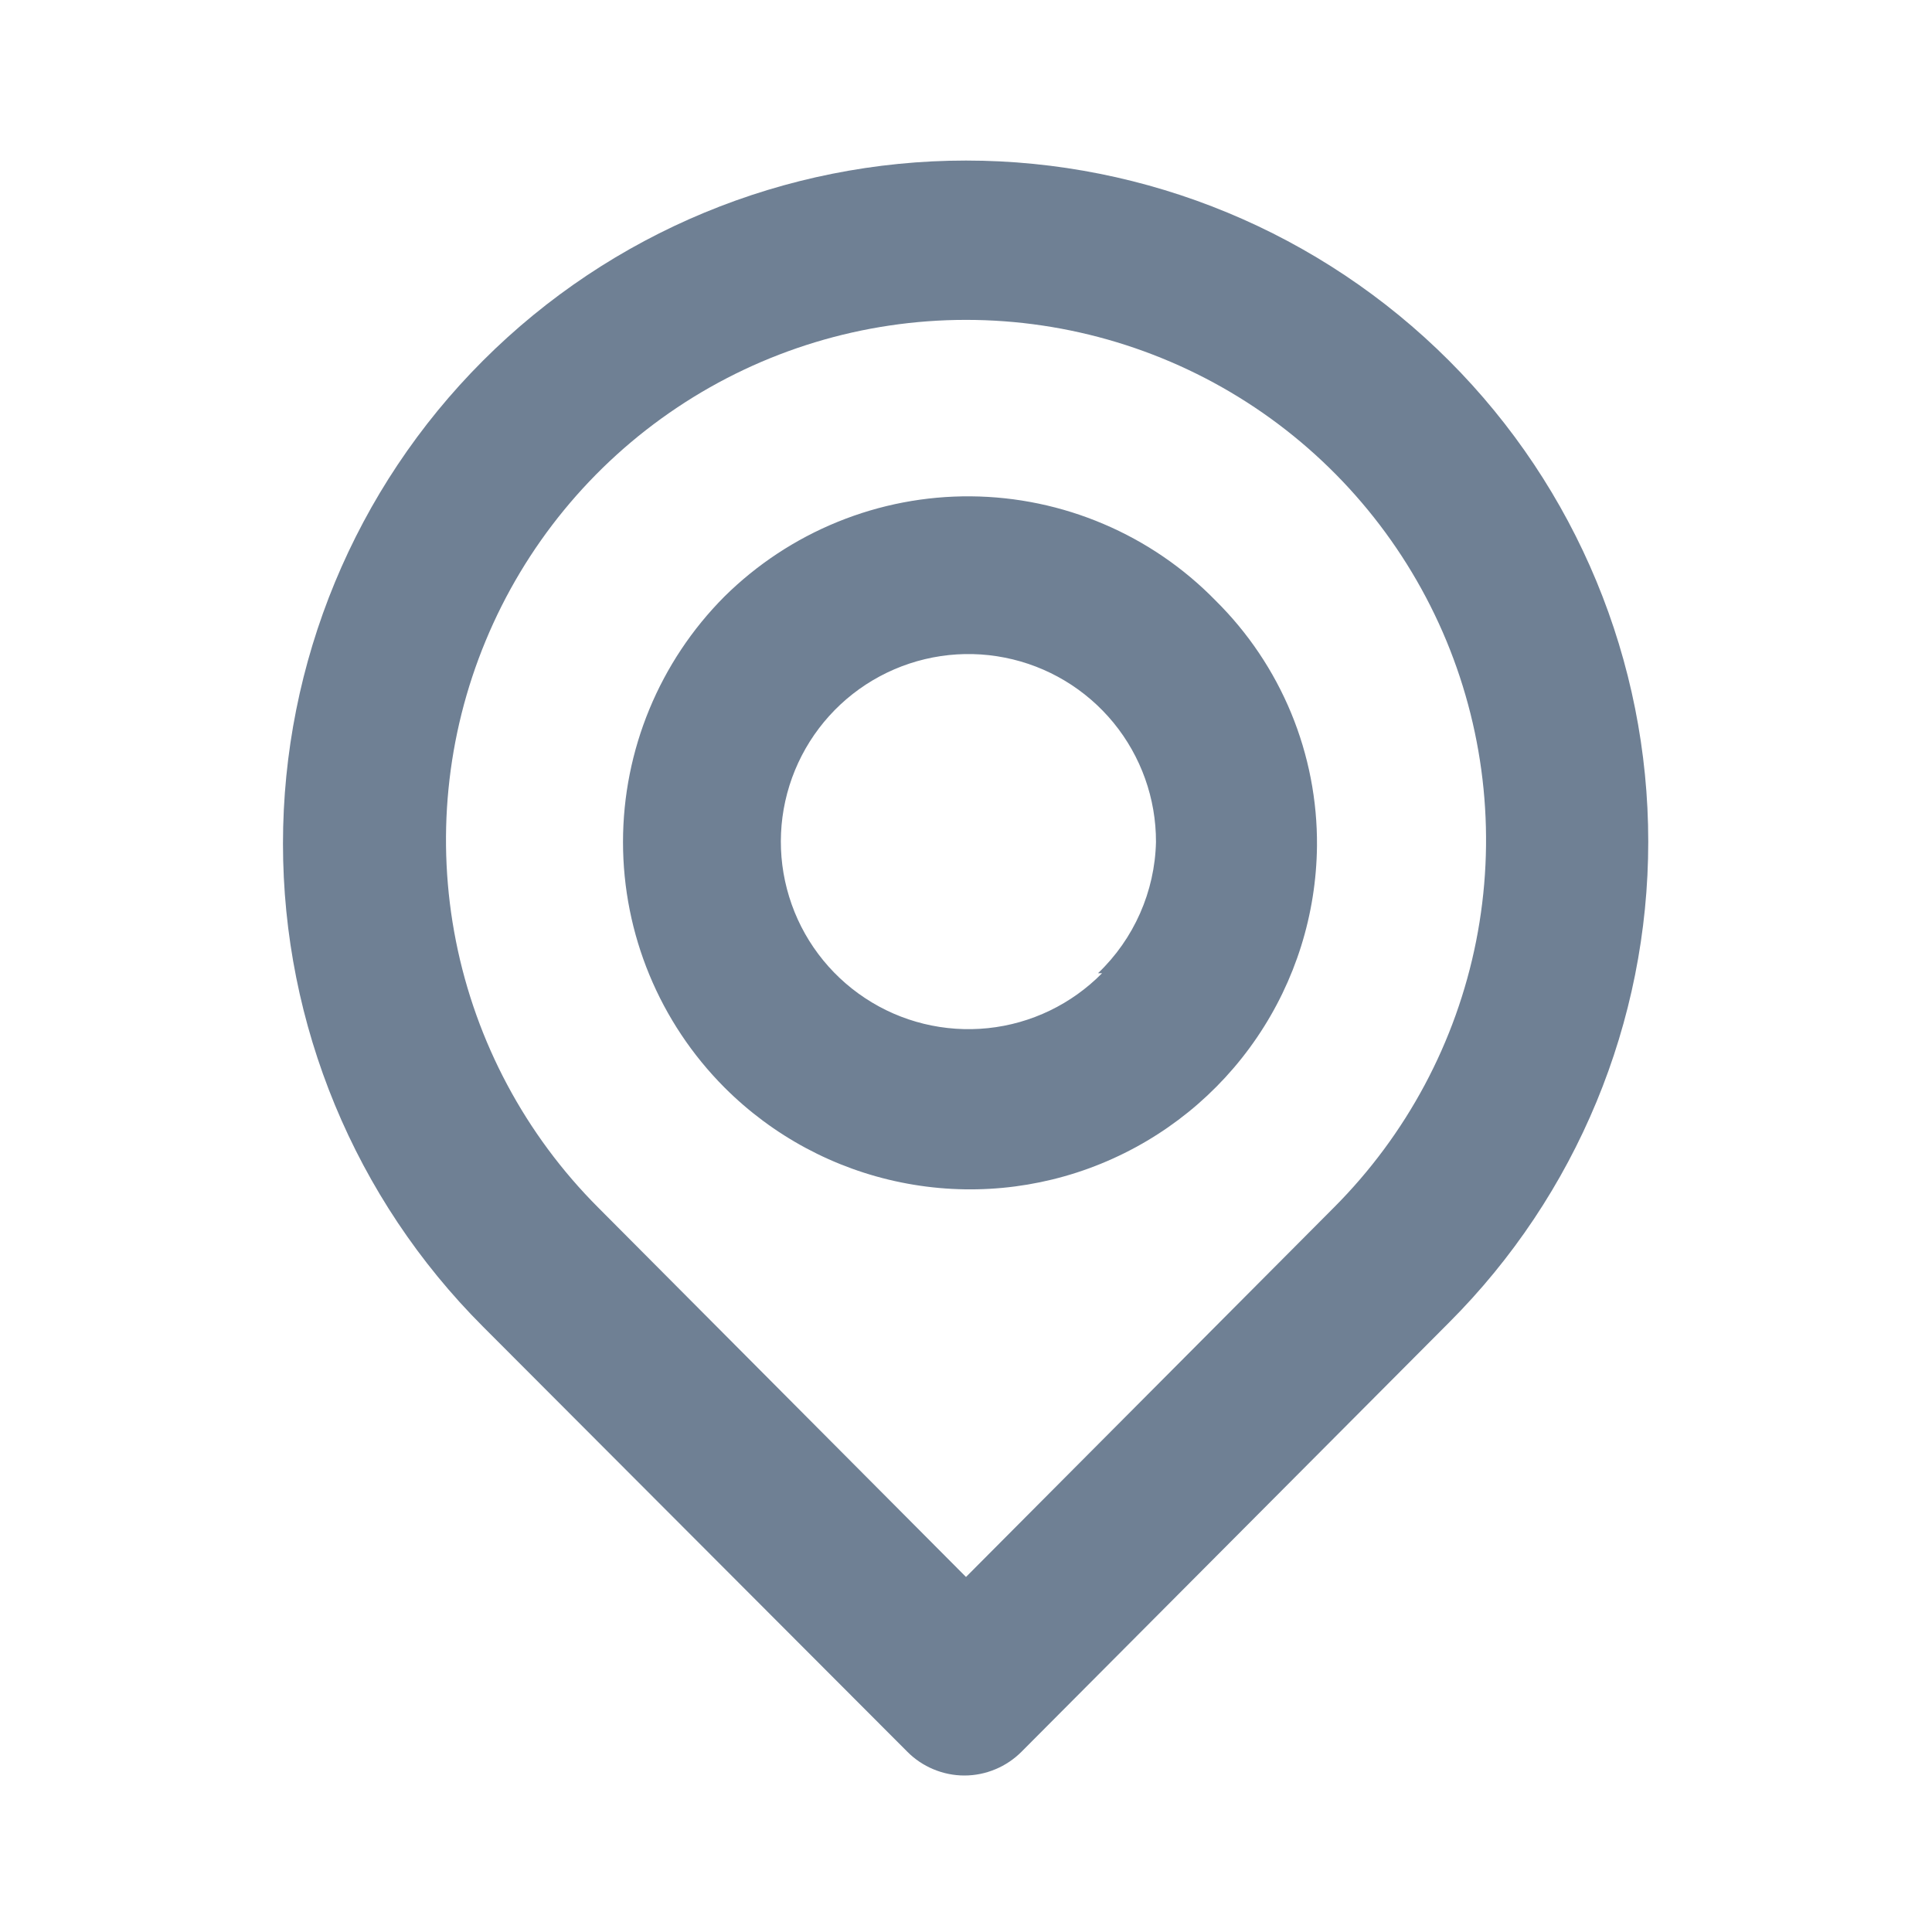 <svg width="30" height="30" viewBox="0 0 30 30" fill="none" xmlns="http://www.w3.org/2000/svg">
<path d="M22.5 5.6C20.511 3.611 17.813 2.493 15 2.493C12.187 2.493 9.489 3.611 7.5 5.6C5.511 7.589 4.394 10.287 4.394 13.1C4.394 15.913 5.511 18.611 7.5 20.6L14.088 27.2C14.204 27.317 14.342 27.41 14.494 27.473C14.647 27.537 14.81 27.57 14.975 27.57C15.14 27.57 15.304 27.537 15.456 27.473C15.608 27.41 15.746 27.317 15.863 27.2L22.5 20.537C24.481 18.556 25.594 15.87 25.594 13.069C25.594 10.267 24.481 7.581 22.5 5.6ZM20.713 18.75L15 24.487L9.288 18.75C8.159 17.62 7.391 16.181 7.08 14.615C6.769 13.049 6.929 11.426 7.541 9.951C8.152 8.476 9.187 7.215 10.515 6.328C11.842 5.441 13.403 4.967 15 4.967C16.597 4.967 18.158 5.441 19.486 6.328C20.813 7.215 21.848 8.476 22.46 9.951C23.071 11.426 23.232 13.049 22.921 14.615C22.61 16.181 21.841 17.62 20.713 18.75ZM11.25 9.262C10.241 10.274 9.674 11.646 9.674 13.075C9.674 14.504 10.241 15.875 11.25 16.887C12 17.638 12.955 18.151 13.995 18.361C15.035 18.572 16.114 18.471 17.096 18.07C18.079 17.669 18.922 16.988 19.518 16.11C20.115 15.232 20.439 14.198 20.45 13.137C20.456 12.429 20.319 11.726 20.049 11.072C19.778 10.417 19.379 9.823 18.875 9.325C18.38 8.818 17.789 8.414 17.137 8.137C16.485 7.859 15.784 7.713 15.076 7.707C14.367 7.701 13.664 7.836 13.008 8.103C12.351 8.37 11.754 8.764 11.25 9.262ZM17.113 15.112C16.639 15.593 16.013 15.895 15.342 15.965C14.67 16.035 13.995 15.871 13.432 15.498C12.869 15.126 12.452 14.57 12.254 13.925C12.055 13.28 12.087 12.586 12.344 11.961C12.601 11.337 13.066 10.821 13.661 10.502C14.256 10.183 14.943 10.08 15.605 10.212C16.267 10.343 16.863 10.701 17.291 11.223C17.718 11.745 17.952 12.4 17.95 13.075C17.932 13.846 17.608 14.579 17.05 15.112H17.113Z" fill="#6F8094"/>
</svg>
